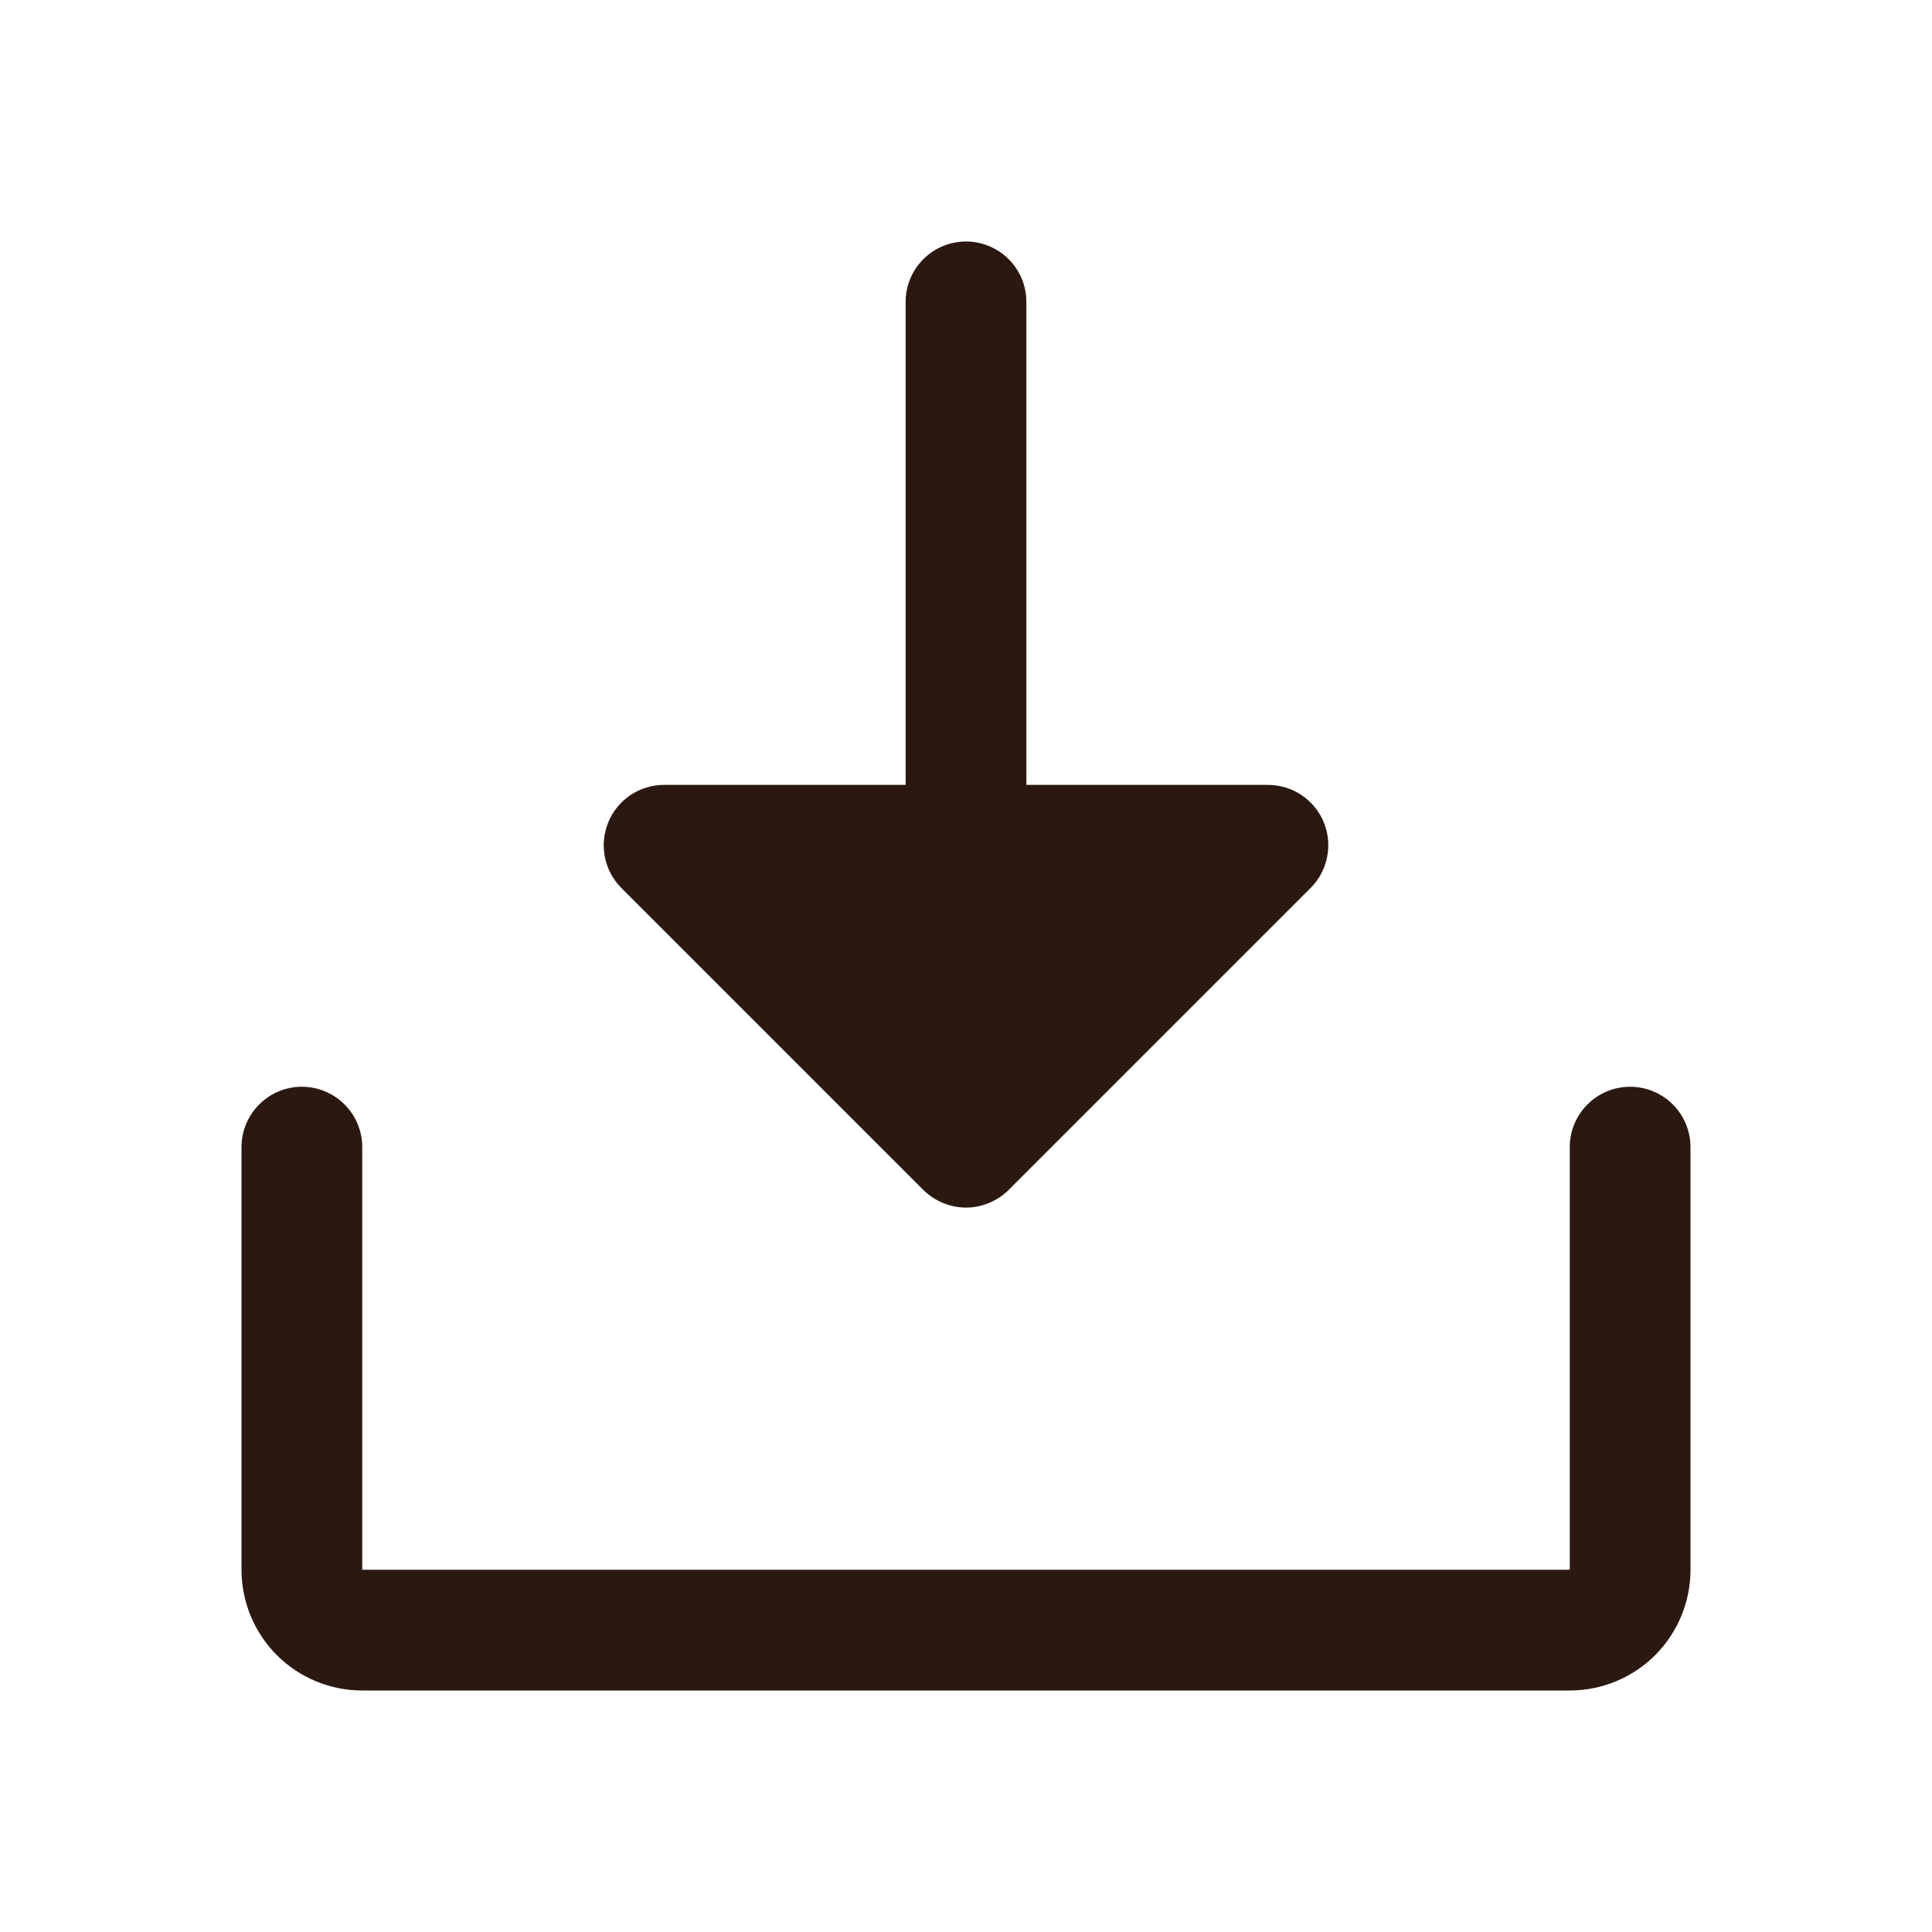 <svg width="24" height="24" viewBox="0 0 24 24" fill="none" xmlns="http://www.w3.org/2000/svg">
<path d="M7.719 11.031C7.614 10.926 7.543 10.792 7.514 10.646C7.485 10.501 7.5 10.35 7.557 10.213C7.613 10.076 7.71 9.959 7.833 9.876C7.956 9.794 8.102 9.75 8.25 9.75H11.25V3.75C11.25 3.551 11.329 3.36 11.47 3.22C11.61 3.079 11.801 3 12 3C12.199 3 12.39 3.079 12.53 3.22C12.671 3.36 12.75 3.551 12.75 3.75V9.75H15.75C15.898 9.75 16.044 9.794 16.167 9.876C16.29 9.959 16.387 10.076 16.444 10.213C16.5 10.35 16.515 10.501 16.486 10.646C16.457 10.792 16.386 10.926 16.281 11.031L12.531 14.781C12.461 14.85 12.378 14.906 12.287 14.943C12.196 14.981 12.099 15.001 12 15.001C11.901 15.001 11.804 14.981 11.713 14.943C11.622 14.906 11.539 14.85 11.469 14.781L7.719 11.031ZM20.25 13.5C20.051 13.5 19.86 13.579 19.72 13.72C19.579 13.86 19.5 14.051 19.5 14.25V19.5H4.5V14.25C4.5 14.051 4.421 13.86 4.28 13.72C4.14 13.579 3.949 13.5 3.75 13.5C3.551 13.5 3.36 13.579 3.22 13.72C3.079 13.86 3 14.051 3 14.25V19.5C3 19.898 3.158 20.279 3.439 20.561C3.721 20.842 4.102 21 4.5 21H19.5C19.898 21 20.279 20.842 20.561 20.561C20.842 20.279 21 19.898 21 19.5V14.25C21 14.051 20.921 13.86 20.78 13.72C20.64 13.579 20.449 13.5 20.25 13.5Z" fill="#2B1911"/>
</svg>
